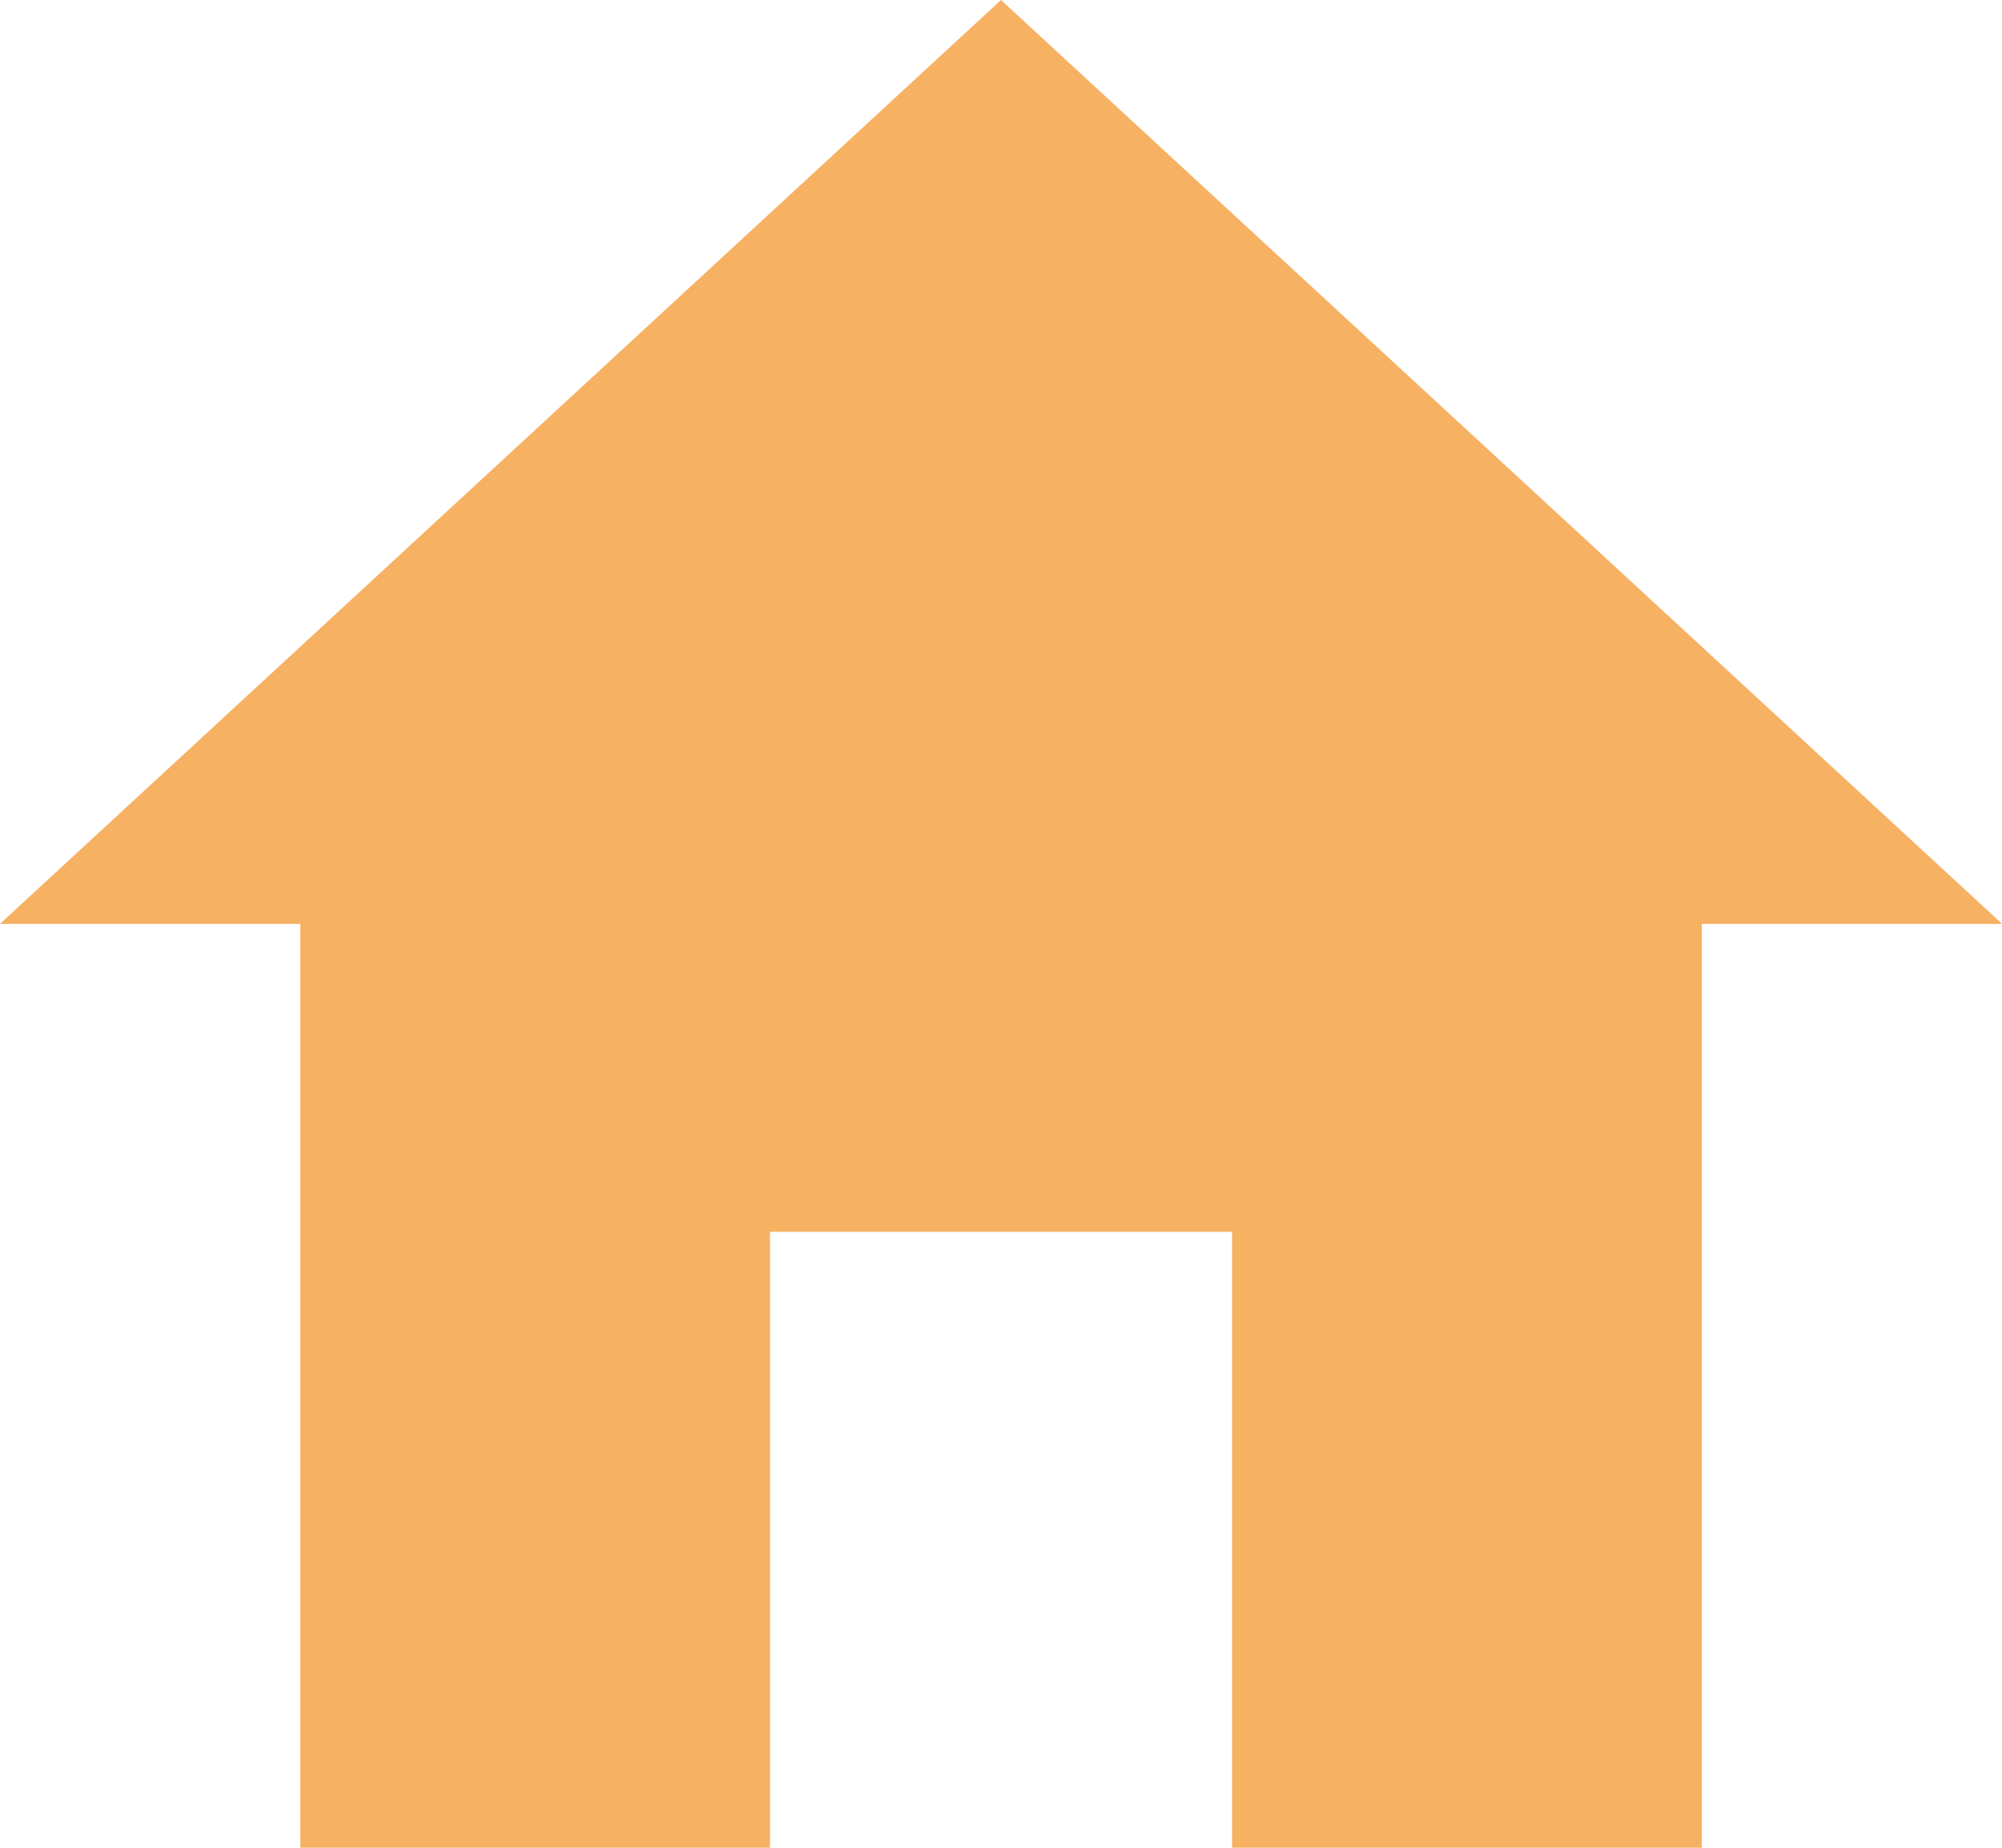 <svg xmlns="http://www.w3.org/2000/svg" width="20.304" height="18.742" viewBox="0 0 20.304 18.742">
  <path id="Icon_ionic-md-home" data-name="Icon ionic-md-home" d="M11.184,23.242V16.995H15.87v6.247h4.764V13.871h3.046L13.527,4.5,3.375,13.871H6.421v9.371Z" transform="translate(-3.375 -4.5)" fill="#f7b163"/>
</svg>

